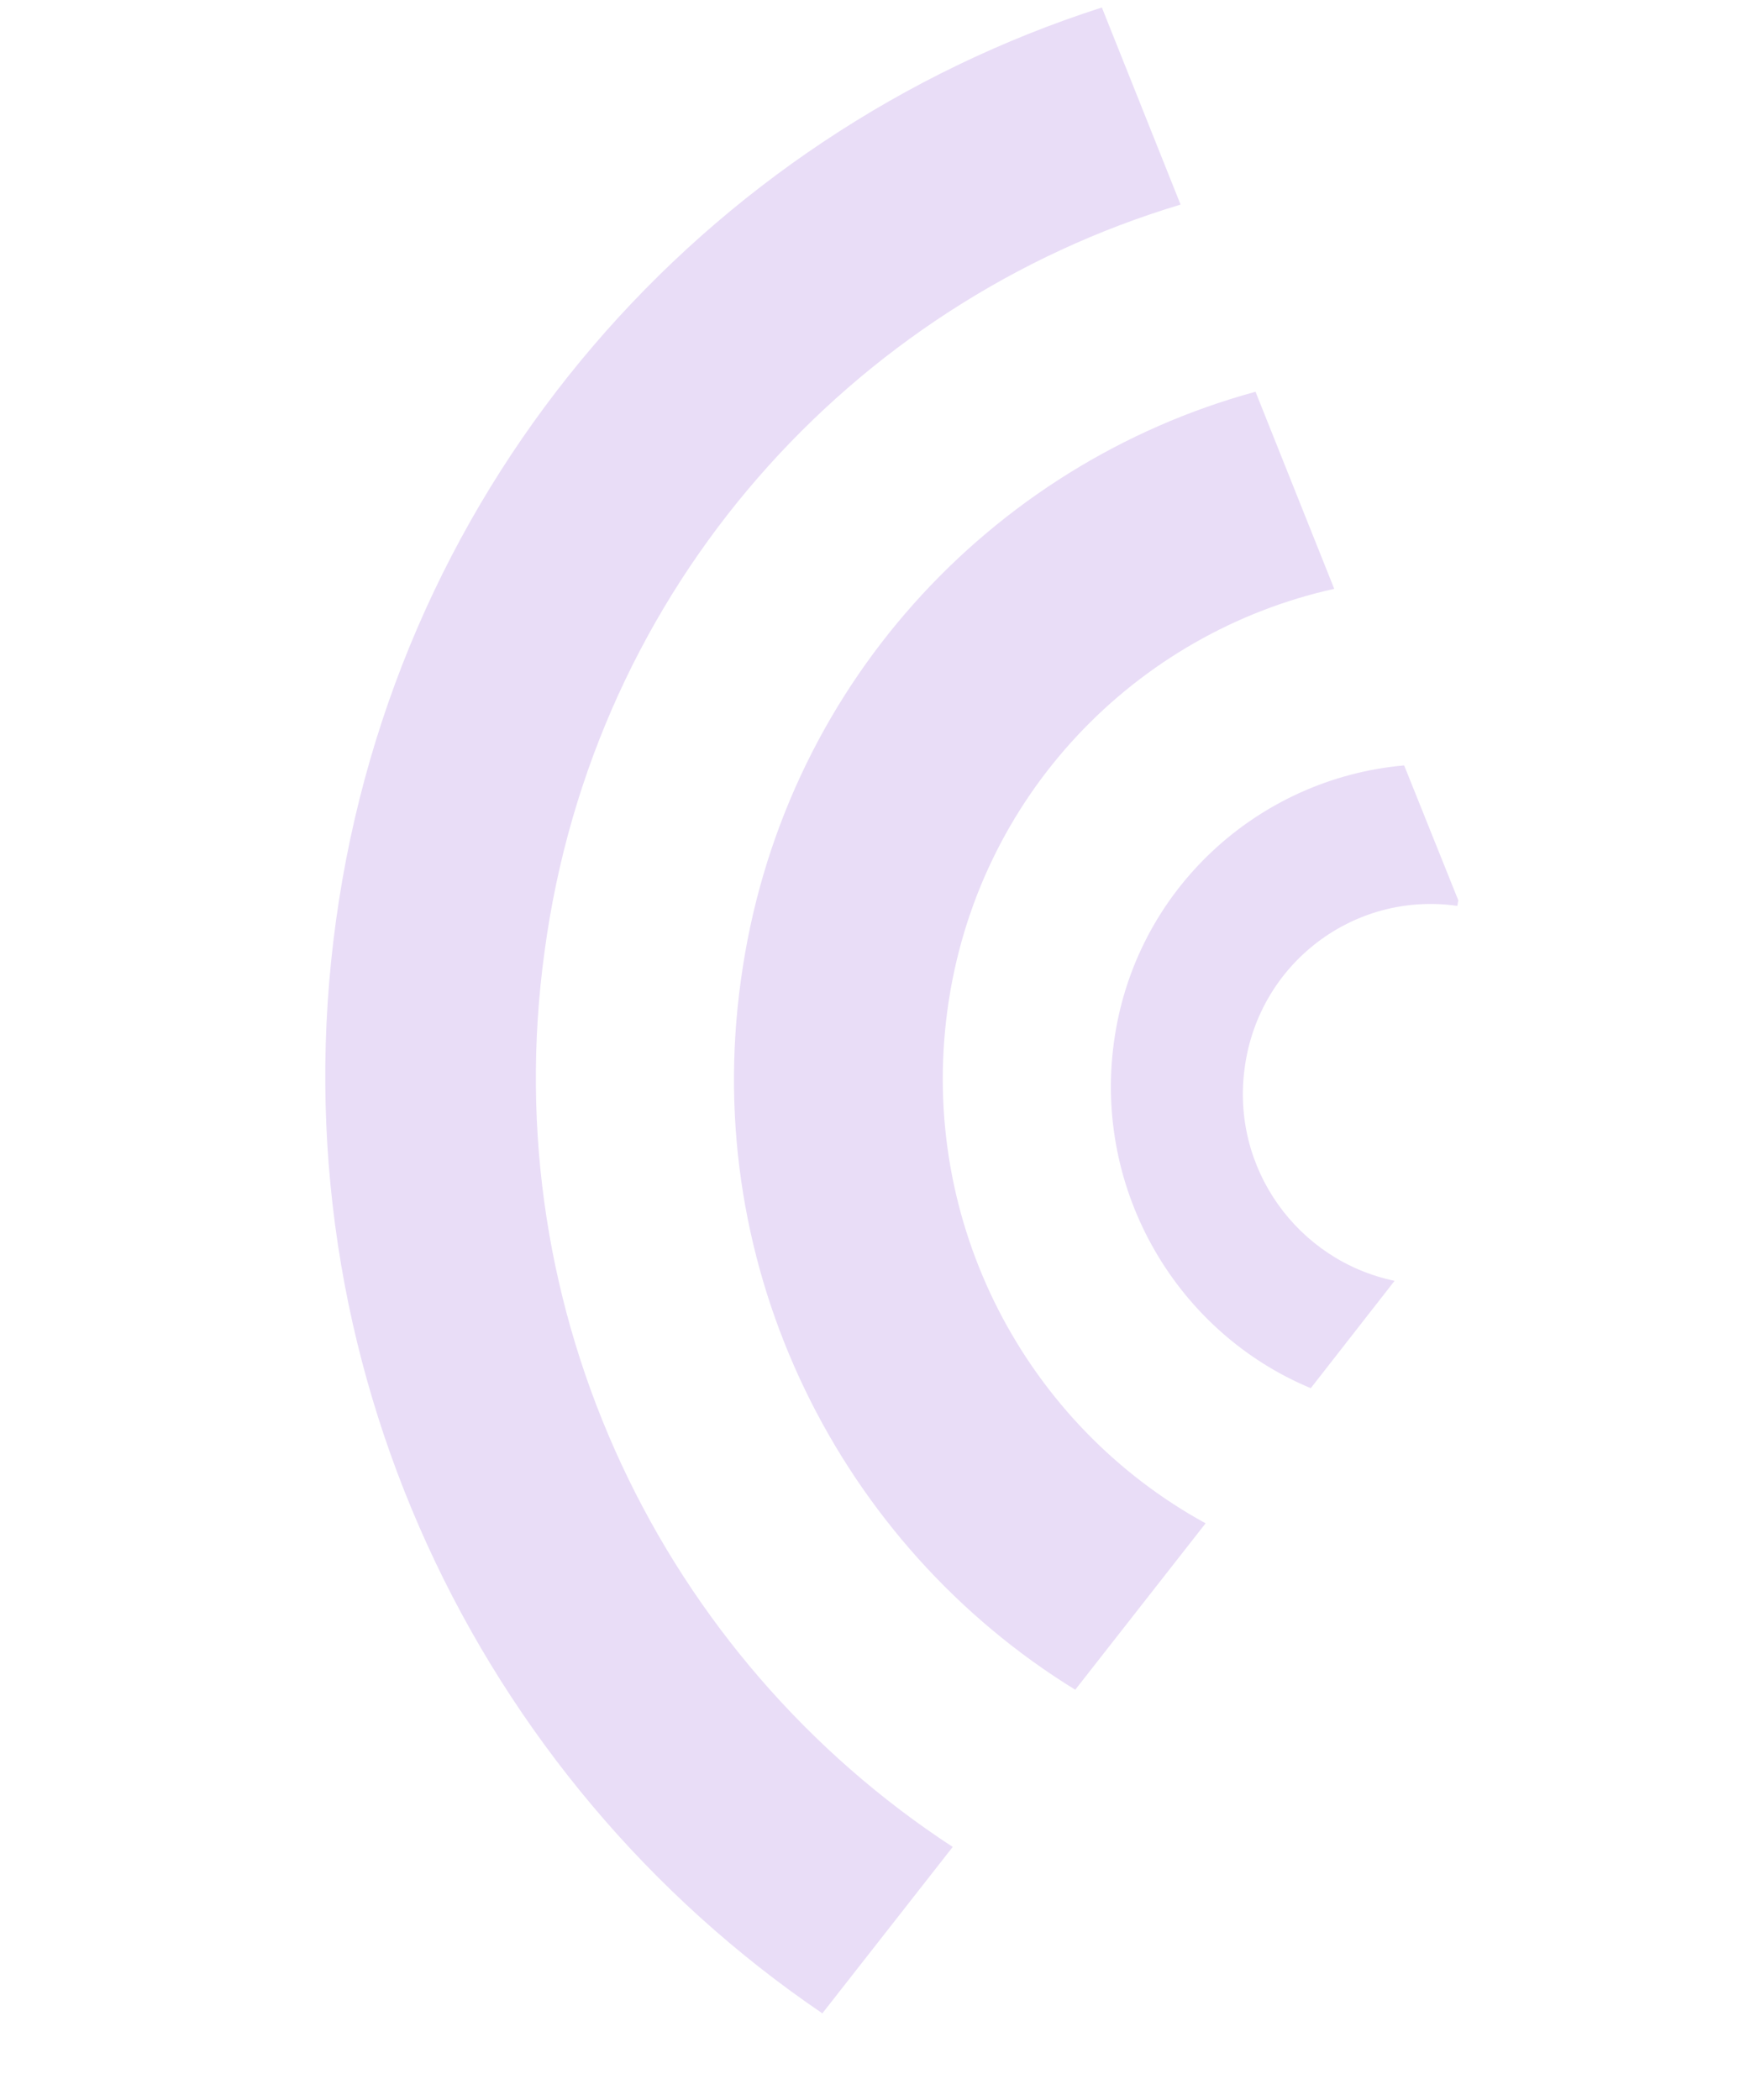 <svg width="105" height="126" viewBox="0 0 105 126" fill="none" xmlns="http://www.w3.org/2000/svg">
<path d="M66.837 62.524C65.608 71.505 70.664 79.972 78.646 83.291L83.675 76.85C77.847 75.637 73.828 70.072 74.687 64.028C75.539 57.8 81.241 53.466 87.439 54.353L87.498 54.02L84.249 45.925C75.471 46.699 68.078 53.413 66.837 62.524Z" fill="#E9DDF7"/>
<path d="M44.453 58.813C42.026 76.204 50.439 92.725 64.515 101.384L72.336 91.399C61.595 85.519 55.106 73.429 56.848 60.586C58.59 47.744 68.156 37.969 80.054 35.33L75.331 23.505C59.447 27.838 46.838 41.313 44.453 58.813Z" fill="#E9DDF7"/>
<path d="M20.156 55.265C16.521 81.692 28.658 106.748 49.341 120.801L57.163 110.816C39.868 99.522 29.655 78.896 32.679 57.052C35.629 35.174 51.106 18.189 70.835 12.276L66.112 0.45C42.343 8.079 23.803 28.709 20.156 55.265Z" fill="#E9DDF7"/>
</svg>
